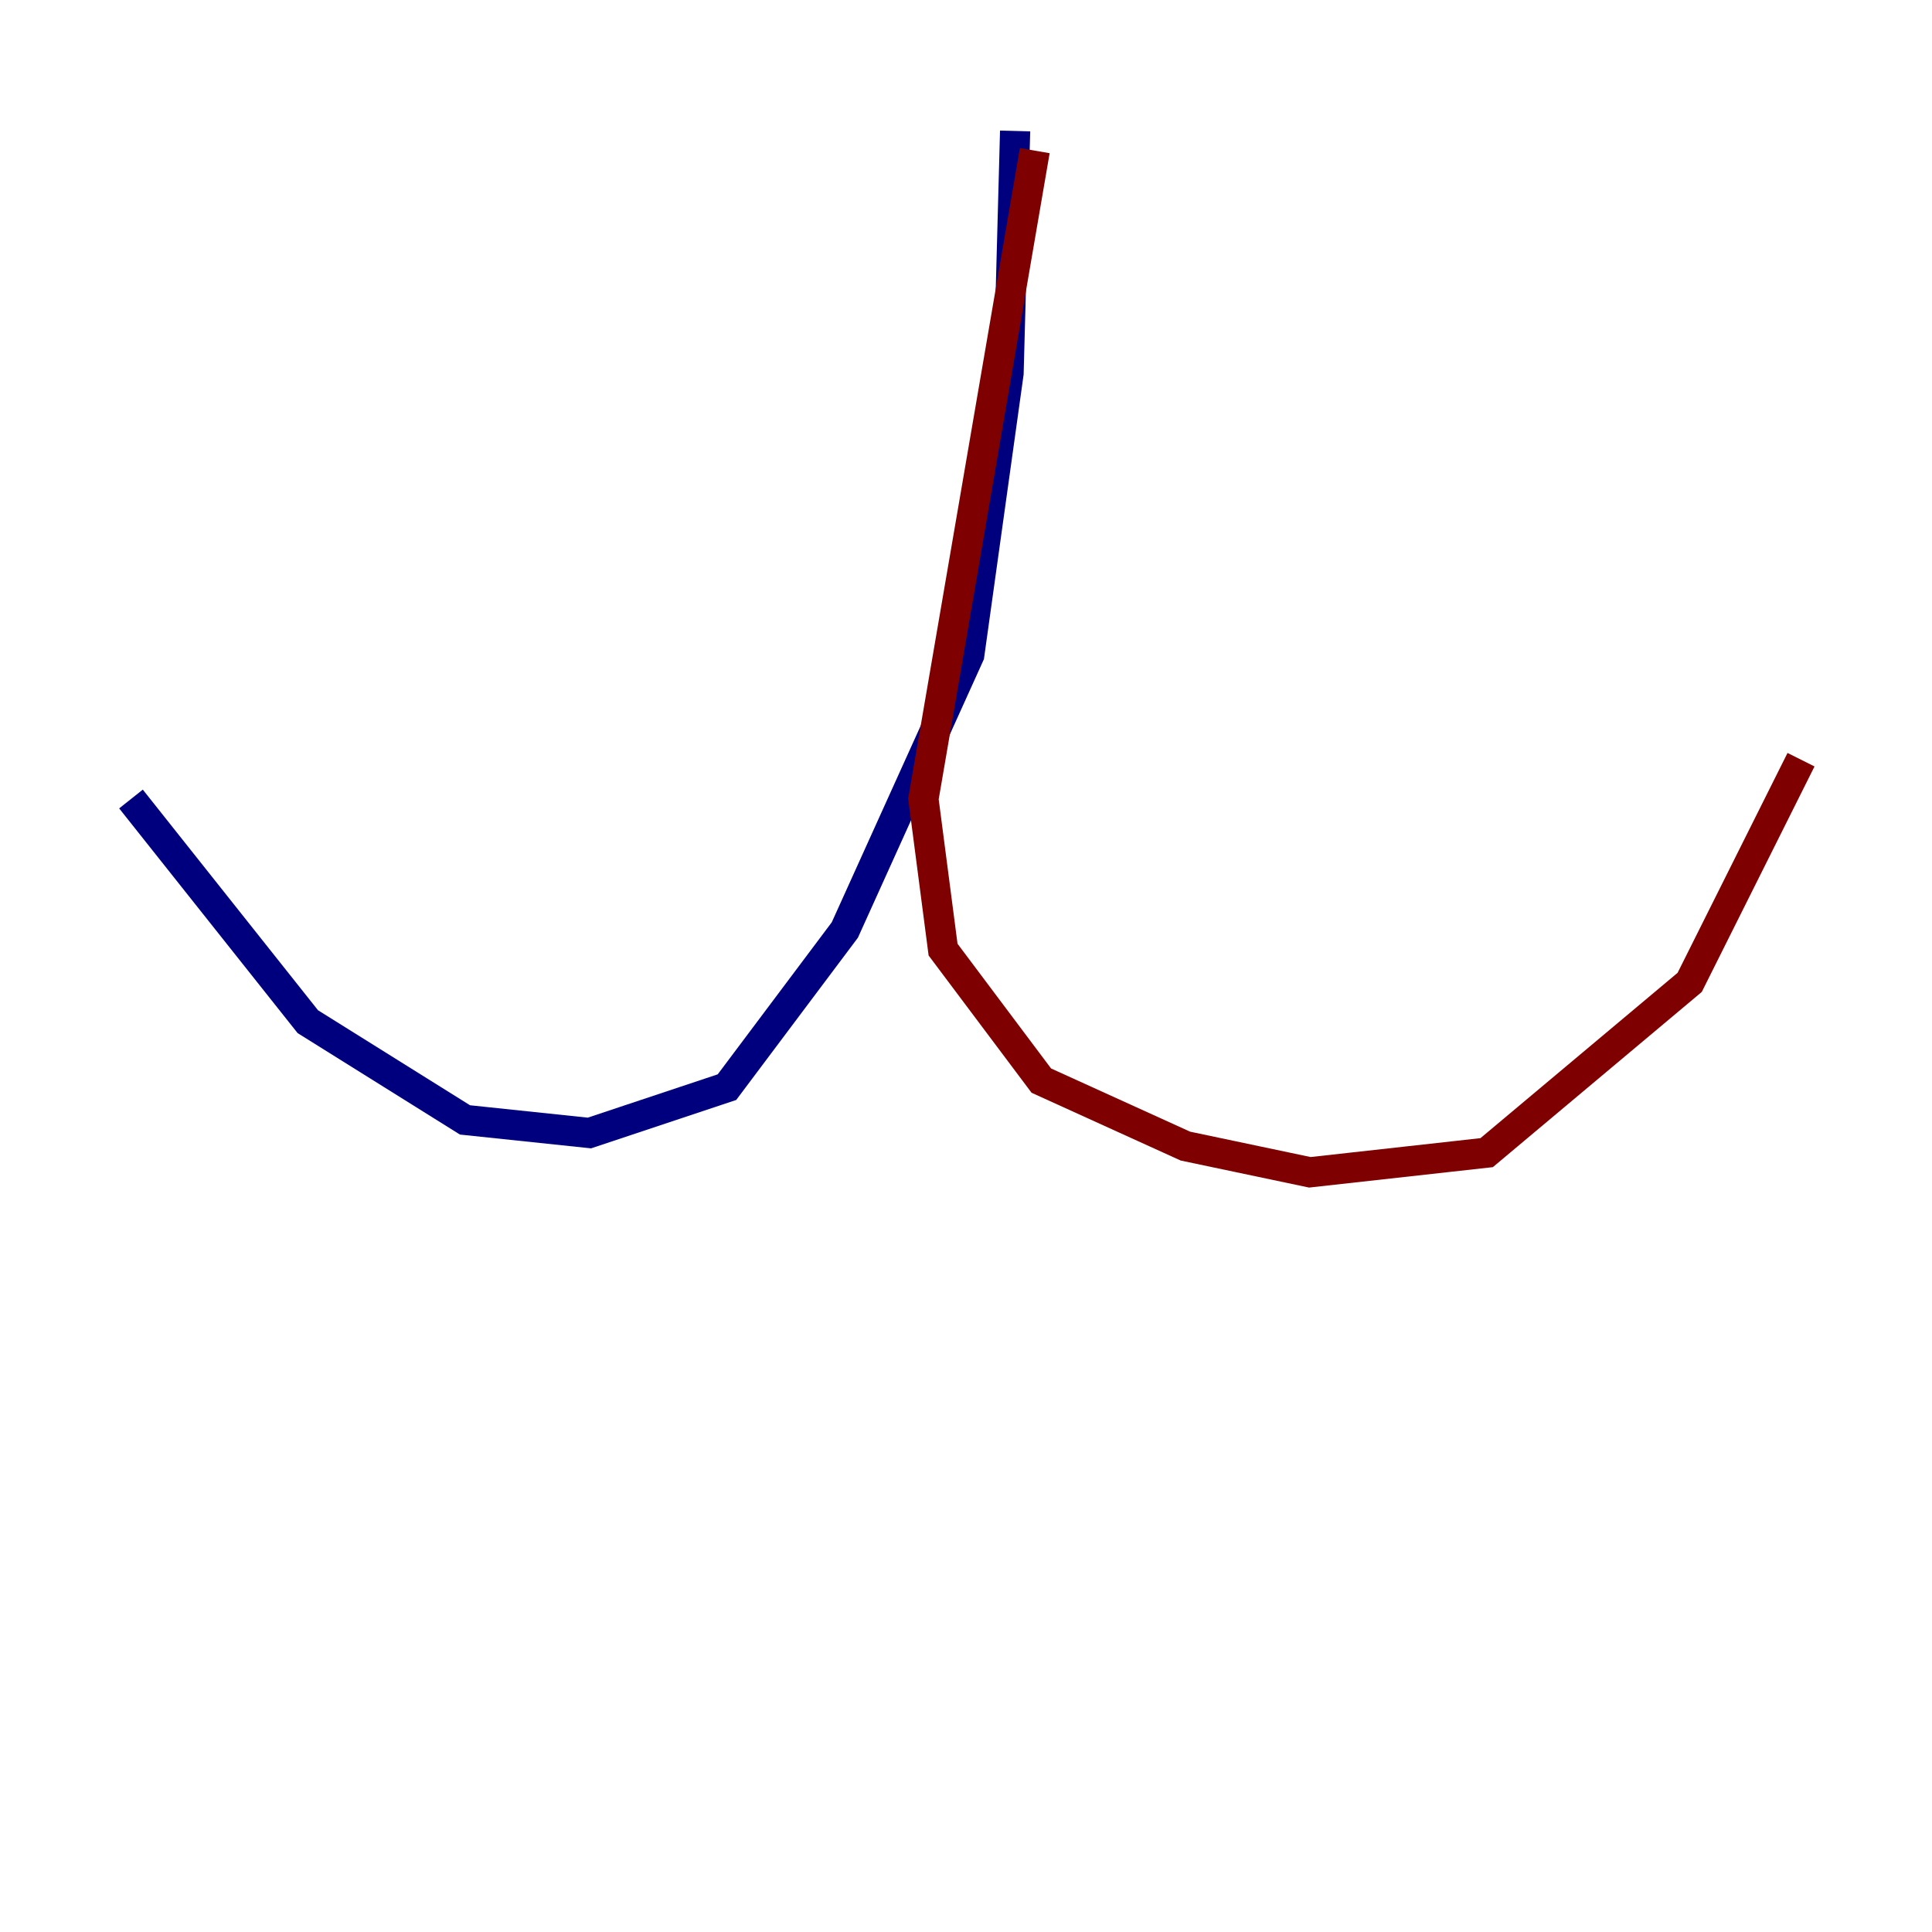 <?xml version="1.0" encoding="utf-8" ?>
<svg baseProfile="tiny" height="128" version="1.2" viewBox="0,0,128,128" width="128" xmlns="http://www.w3.org/2000/svg" xmlns:ev="http://www.w3.org/2001/xml-events" xmlns:xlink="http://www.w3.org/1999/xlink"><defs /><polyline fill="none" points="67.254,8.678 66.82,24.732 64.217,43.39 55.973,61.614 48.163,72.027 39.051,75.064 30.807,74.197 20.393,67.688 8.678,52.936" stroke="#00007f" stroke-width="2" /><polyline fill="none" points="68.556,9.98 61.18,52.936 62.481,62.915 68.99,71.593 78.536,75.932 86.78,77.668 98.495,76.366 111.946,65.085 119.322,50.332" stroke="#7f0000" stroke-width="2" /></svg>